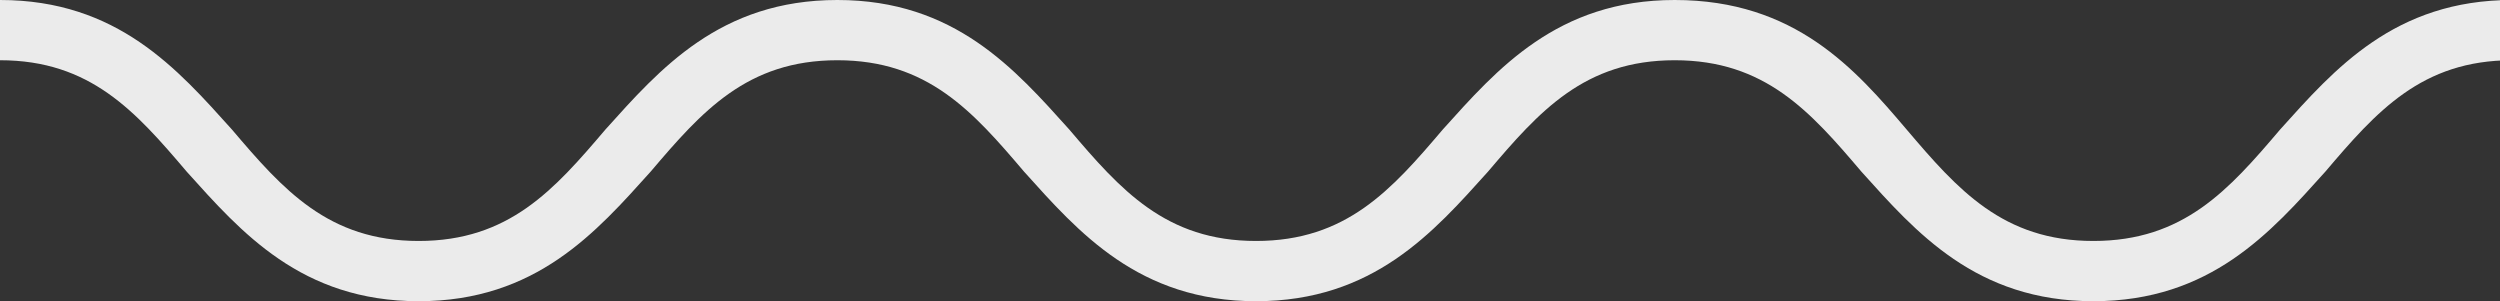 <svg width="83" height="10" viewBox="0 0 83 10" fill="none" xmlns="http://www.w3.org/2000/svg">
<rect x="0" y="0" width="83" height="10" fill="#333333" stroke="none"/>
<g clip-path="url(#clip0)">
<path d="M83.4 0C79.5 0 77.5 2.3 75.7 4.3C74 6.3 72.5 8 69.5 8C66.5 8 65 6.3 63.3 4.3C61.6 2.3 59.6 0 55.6 0C51.7 0 49.7 2.3 47.9 4.3C46.2 6.3 44.7 8 41.7 8C38.7 8 37.2 6.3 35.5 4.3C33.7 2.3 31.7 0 27.8 0C23.9 0 21.9 2.3 20.1 4.3C18.4 6.3 16.9 8 13.9 8C10.9 8 9.4 6.3 7.7 4.3C5.9 2.3 3.9 0 -4.76837e-07 0C-0.265 0 -0.52 0.105 -0.707 0.293C-0.895 0.48 -1 0.735 -1 1C-1 1.265 -0.895 1.52 -0.707 1.707C-0.52 1.895 -0.265 2 -4.76837e-07 2C3 2 4.5 3.7 6.2 5.7C8 7.7 10 10 13.9 10C17.8 10 19.8 7.7 21.6 5.7C23.3 3.7 24.8 2 27.8 2C30.8 2 32.3 3.7 34 5.7C35.8 7.7 37.8 10 41.7 10C45.6 10 47.6 7.7 49.4 5.7C51.1 3.7 52.6 2 55.6 2C58.6 2 60.1 3.7 61.8 5.7C63.6 7.7 65.6 10 69.5 10C73.4 10 75.4 7.7 77.2 5.7C78.9 3.7 80.4 2 83.4 2C83.665 2 83.92 1.895 84.107 1.707C84.295 1.52 84.4 1.265 84.4 1C84.4 0.735 84.295 0.48 84.107 0.293C83.92 0.105 83.665 0 83.4 0V0Z" fill="#EBEBEB"/>
</g>
<defs>
<clipPath id="clip0">
<rect width="85.4" height="10" fill="white" transform="translate(-1)"/>
</clipPath>
</defs>
</svg>
